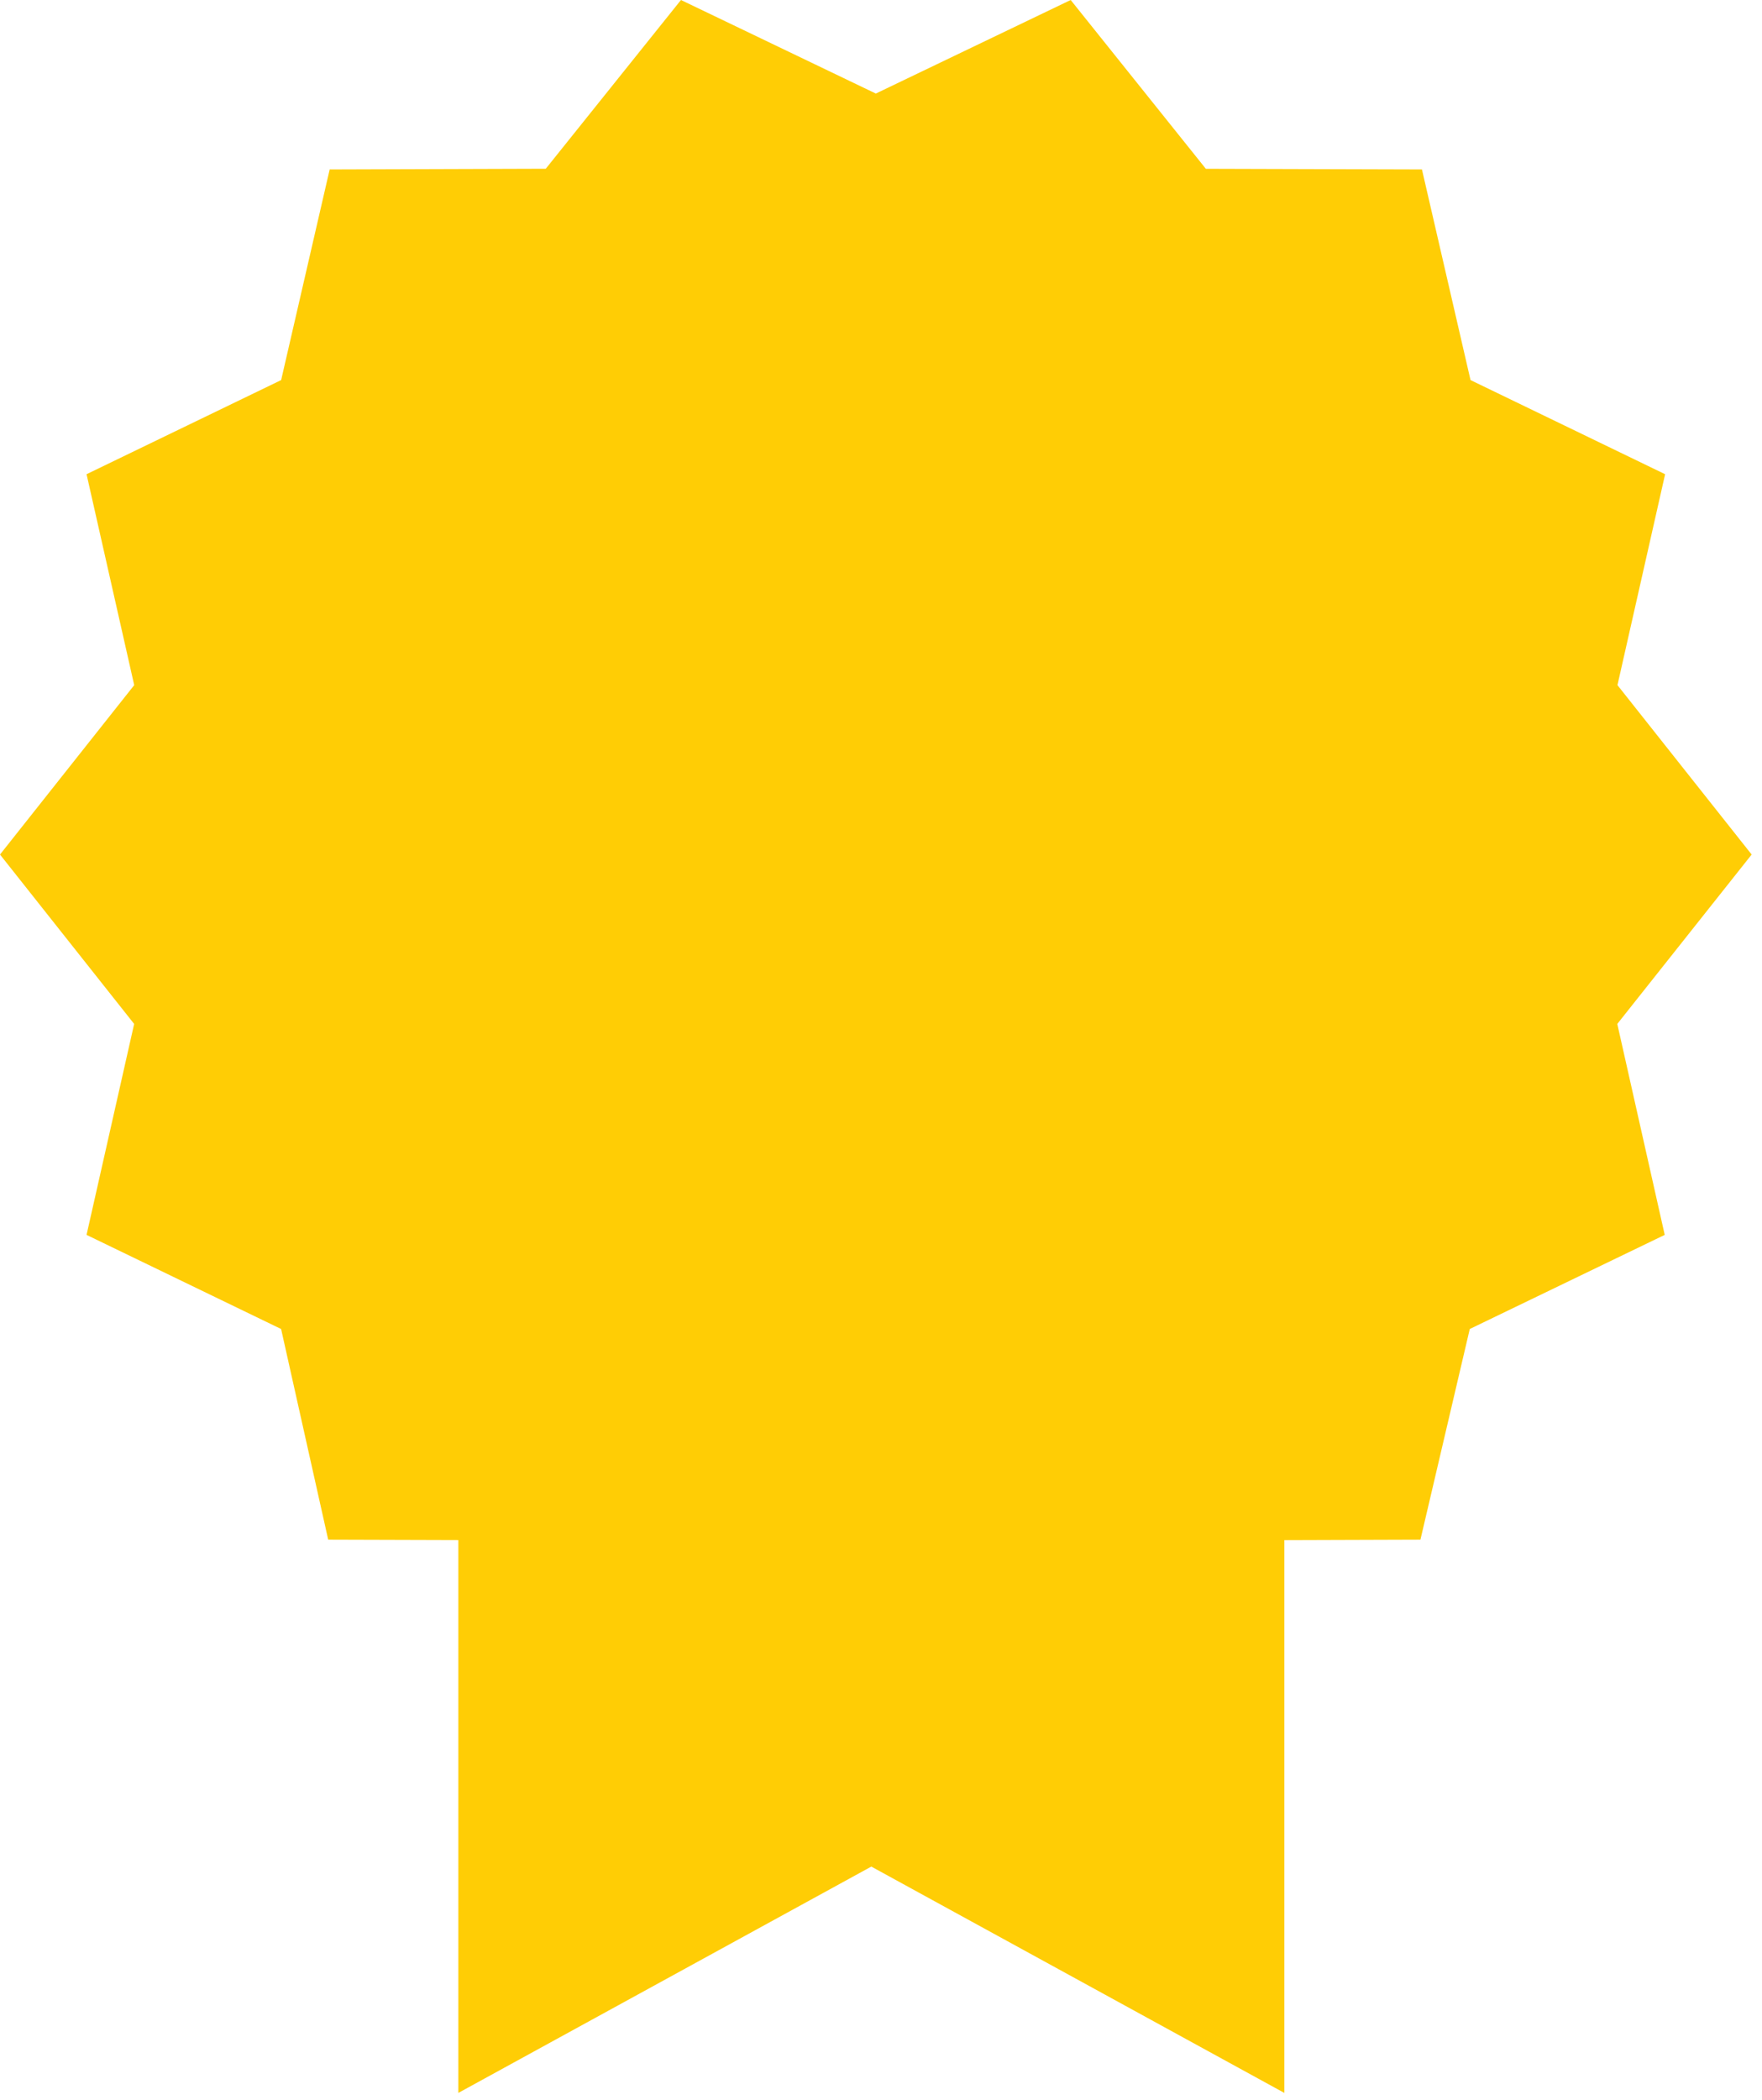 <svg width="157" height="187" viewBox="0 0 157 187" xmlns="http://www.w3.org/2000/svg"><title>Page 1</title><path fill="#ffcd05" d="M95.402 0L78.039 8.332 60.676 0 48.629 15.028l-19.254.062-4.324 18.758-17.34 8.384 4.247 18.784L0 76.102l11.953 15.086-4.242 18.786 17.336 8.382 4.195 18.758 11.598.035v49.238l36.797-20.156 36.801 20.156v-49.233l12.128-.04 4.395-18.758 17.371-8.382-4.227-18.786 11.973-15.086-11.957-15.086 4.246-18.784-17.339-8.384L126.7 15.09l-19.255-.057z" fill-rule="evenodd"/></svg>